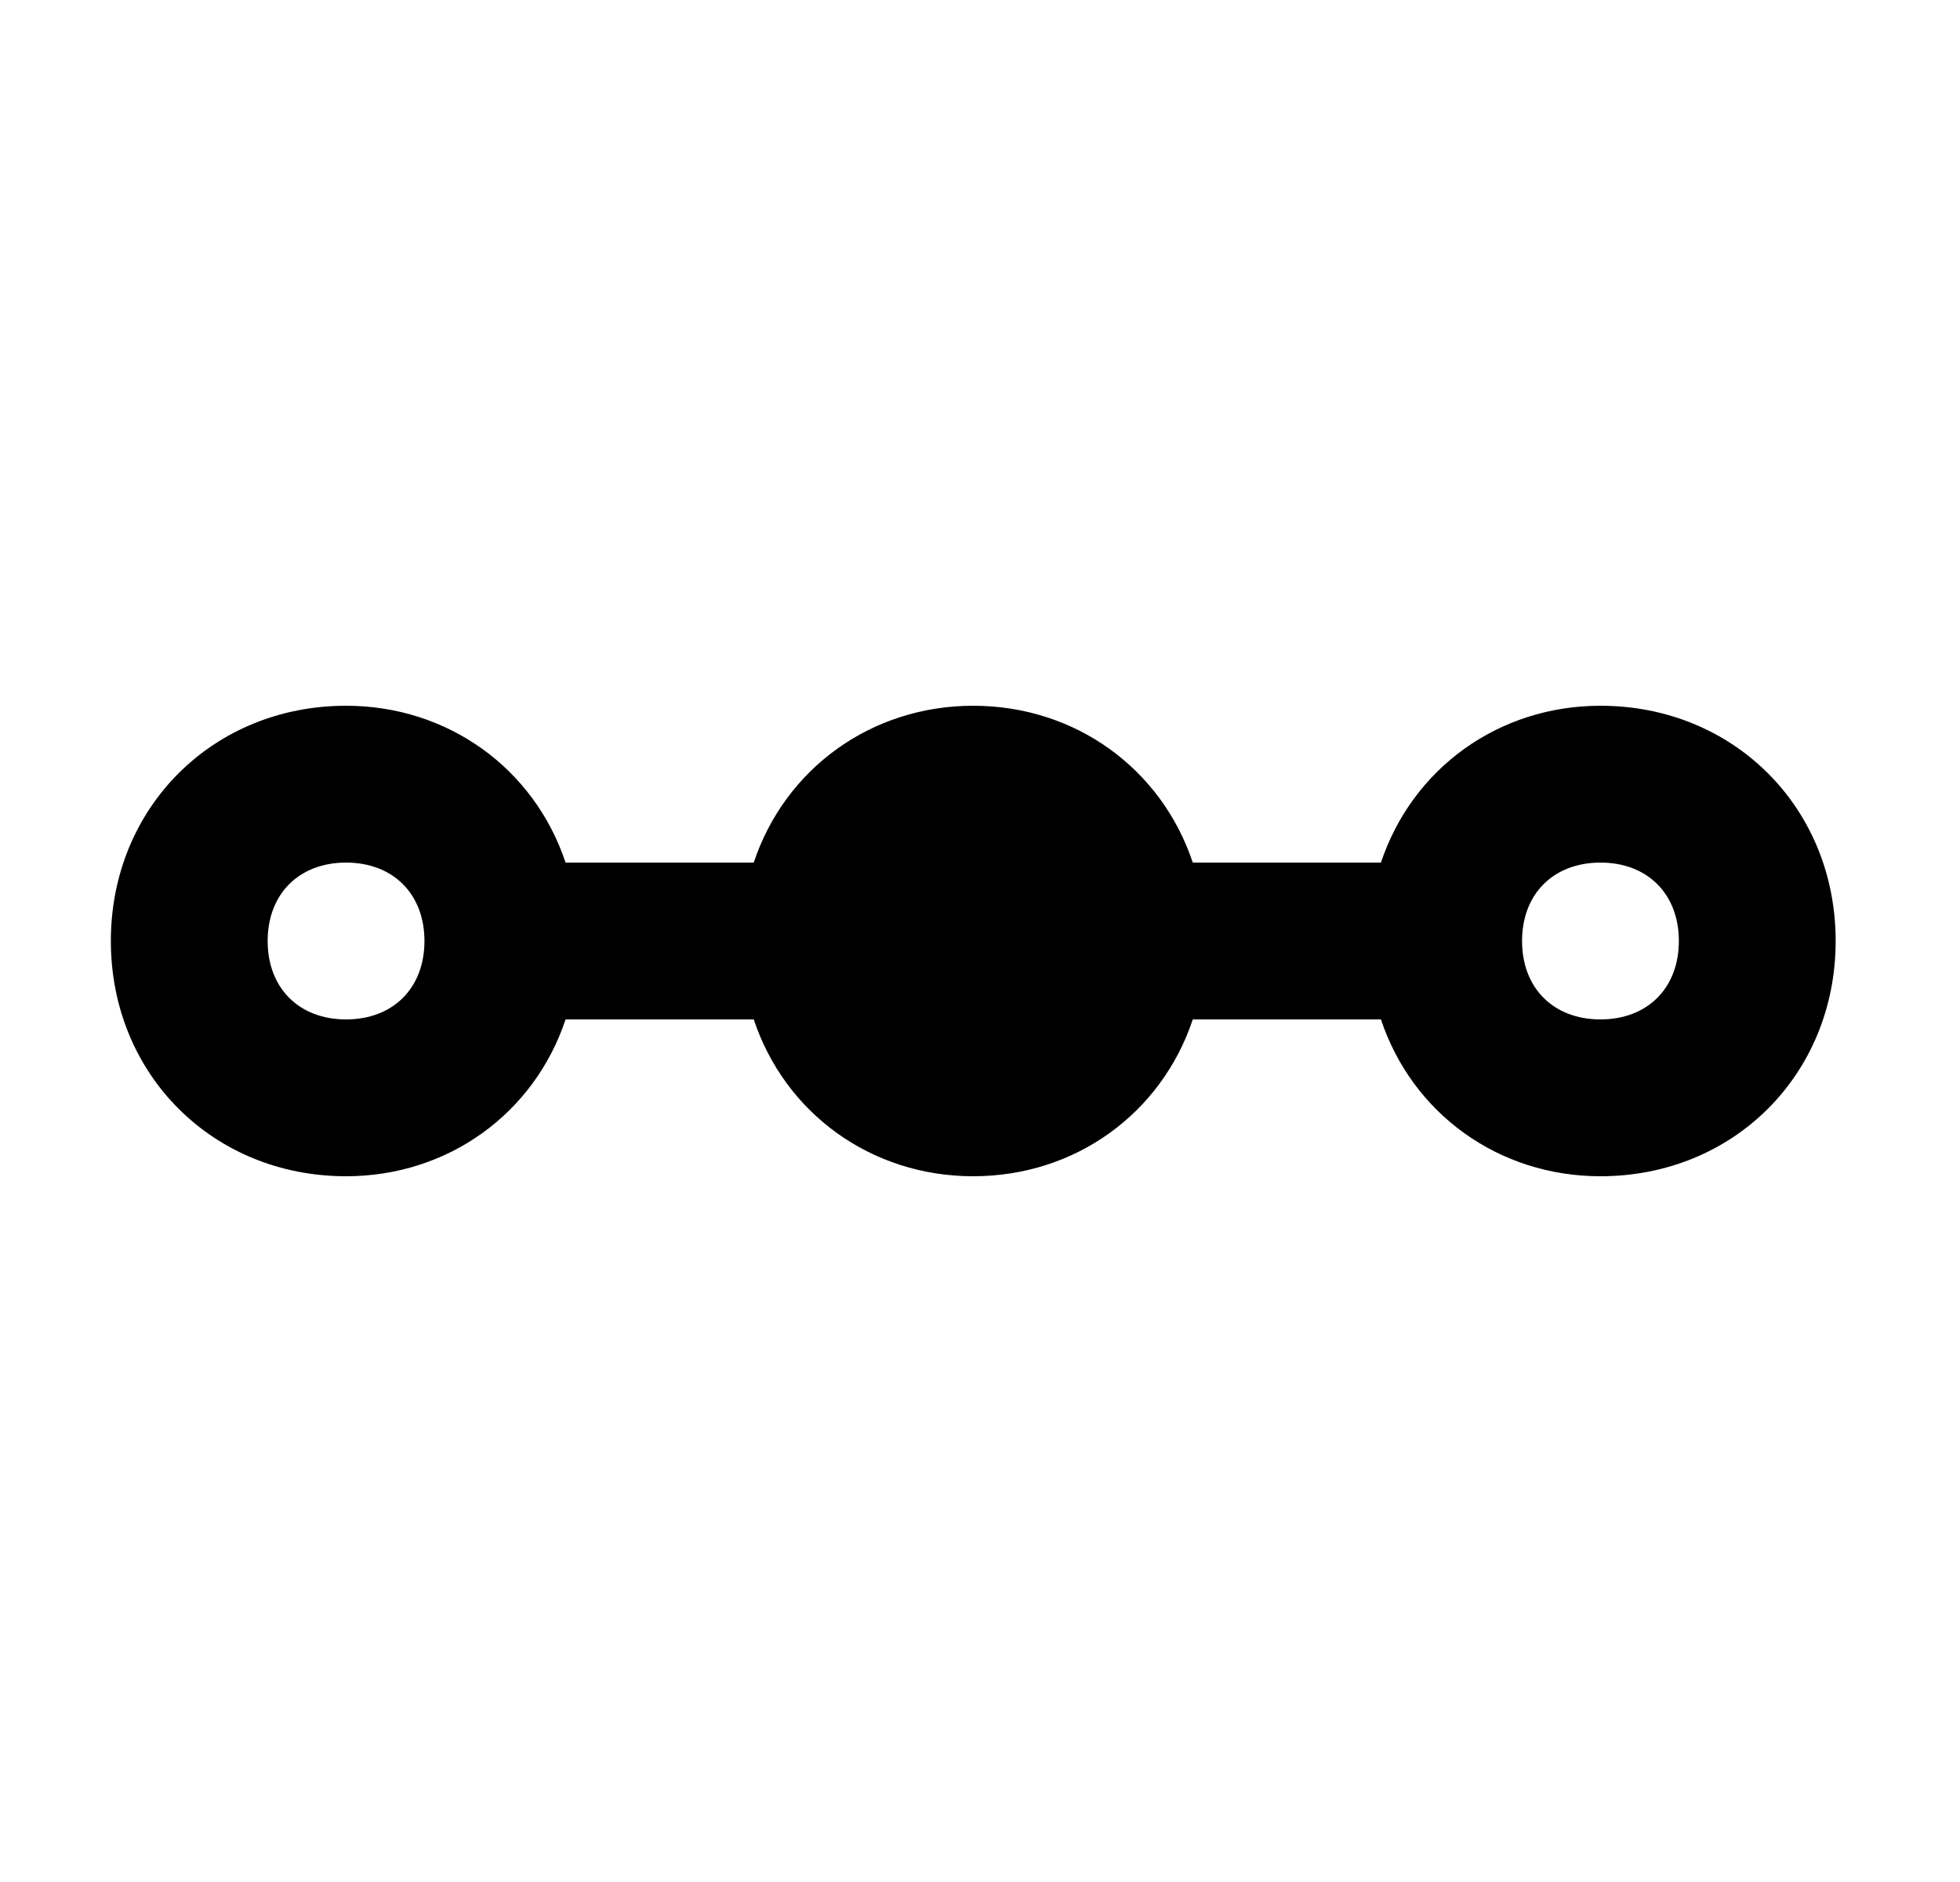 <svg id="1" viewBox="0 0 25 24" xmlns="http://www.w3.org/2000/svg">
<g id="831">
<path id="Vector" d="M12.414 9C11.114 9 10.014 9.8 9.614 11H7.214C6.814 9.8 5.714 9 4.414 9C2.714 9 1.414 10.3 1.414 12C1.414 13.7 2.714 15 4.414 15C5.714 15 6.814 14.2 7.214 13H9.614C10.014 14.2 11.114 15 12.414 15C13.714 15 14.814 14.2 15.214 13H17.614C18.014 14.2 19.114 15 20.414 15C22.114 15 23.414 13.7 23.414 12C23.414 10.3 22.114 9 20.414 9C19.114 9 18.014 9.8 17.614 11H15.214C14.814 9.8 13.714 9 12.414 9ZM3.414 12C3.414 11.4 3.814 11 4.414 11C5.014 11 5.414 11.4 5.414 12C5.414 12.6 5.014 13 4.414 13C3.814 13 3.414 12.6 3.414 12ZM21.414 12C21.414 12.6 21.014 13 20.414 13C19.814 13 19.414 12.6 19.414 12C19.414 11.4 19.814 11 20.414 11C21.014 11 21.414 11.4 21.414 12Z"/>
</g>
</svg>
